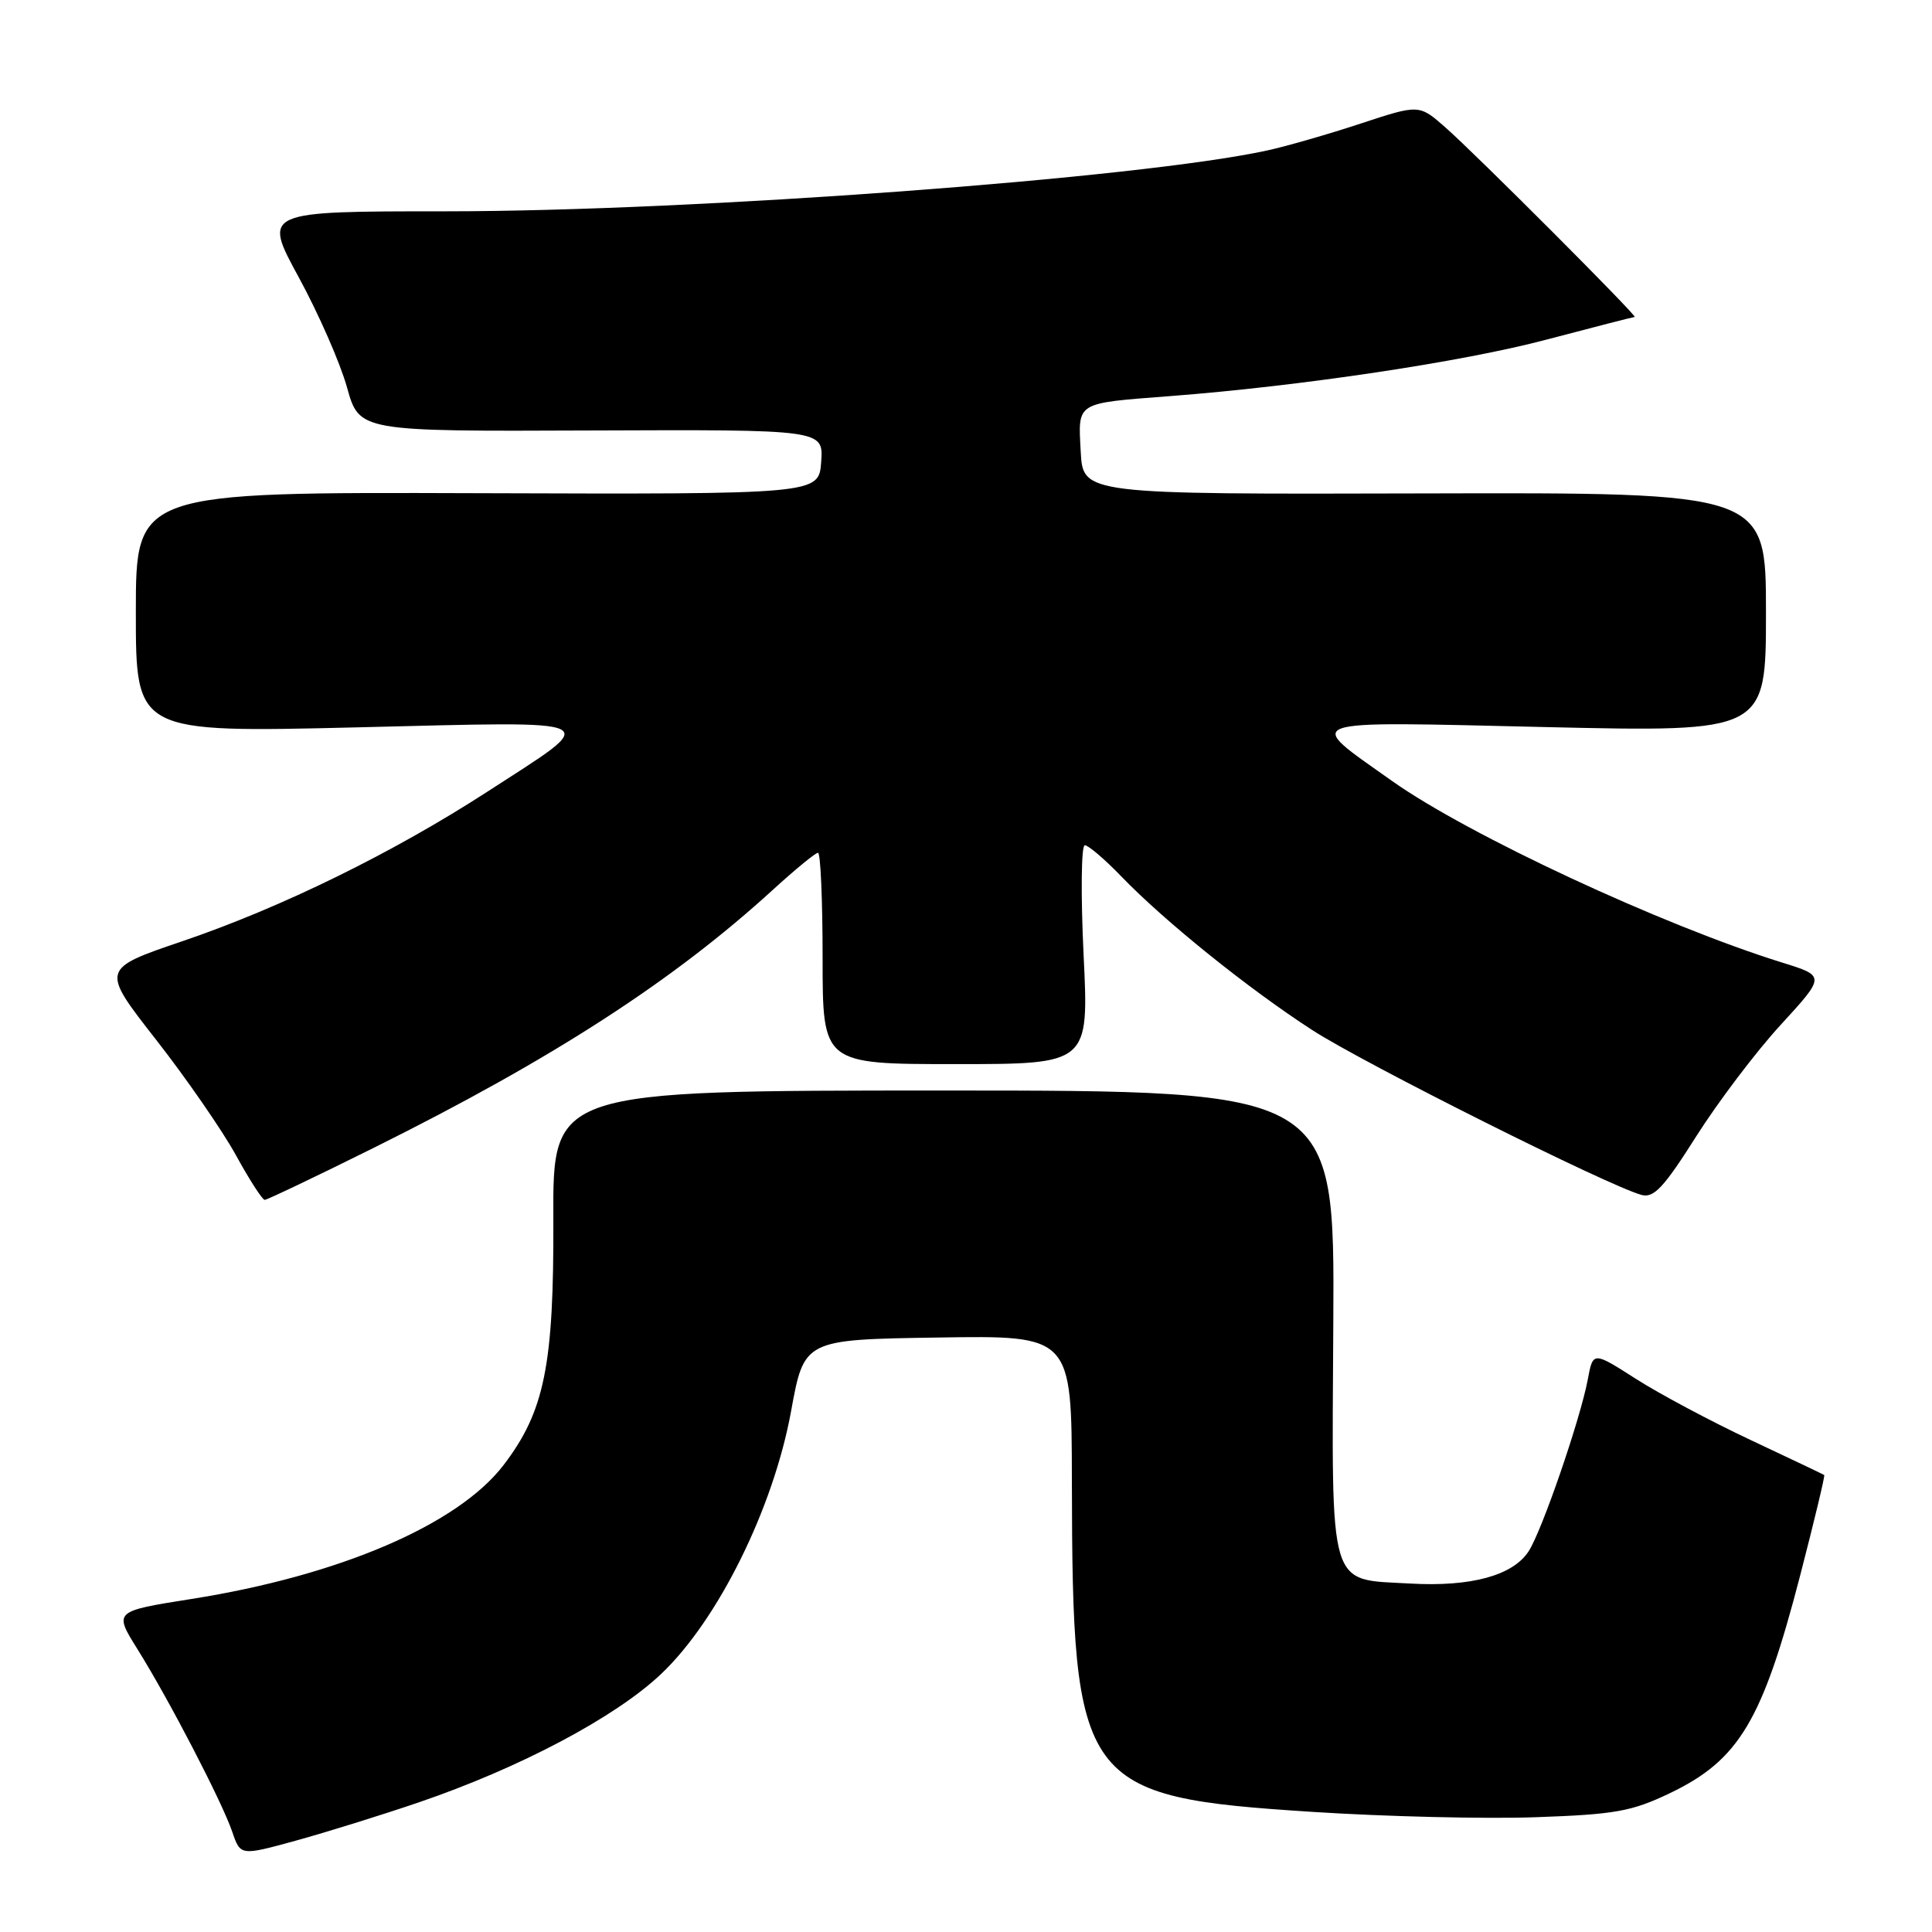 <?xml version="1.0" encoding="UTF-8" standalone="no"?>
<!DOCTYPE svg PUBLIC "-//W3C//DTD SVG 1.1//EN" "http://www.w3.org/Graphics/SVG/1.1/DTD/svg11.dtd" >
<svg xmlns="http://www.w3.org/2000/svg" xmlns:xlink="http://www.w3.org/1999/xlink" version="1.1" viewBox="0 0 256 256">
 <g >
 <path fill="currentColor"
d=" M 55.50 238.82 C 68.84 234.27 81.54 227.55 87.58 221.83 C 95.13 214.70 102.48 199.84 104.82 187.00 C 106.55 177.50 106.55 177.50 124.28 177.23 C 142.00 176.95 142.00 176.95 142.03 196.23 C 142.10 236.70 143.12 238.10 174.00 240.09 C 183.62 240.71 196.90 241.03 203.50 240.79 C 214.03 240.42 216.20 240.03 221.26 237.61 C 230.44 233.21 233.53 228.03 238.54 208.72 C 240.41 201.50 241.84 195.53 241.72 195.45 C 241.60 195.36 237.20 193.27 231.95 190.80 C 226.69 188.33 219.85 184.68 216.74 182.69 C 211.08 179.07 211.08 179.07 210.39 182.79 C 209.40 188.05 204.30 202.90 202.54 205.57 C 200.45 208.77 194.91 210.28 186.91 209.83 C 175.88 209.20 176.47 211.21 176.67 175.20 C 176.84 144.50 176.84 144.50 125.05 144.50 C 73.25 144.50 73.25 144.50 73.32 161.50 C 73.40 180.89 72.16 187.01 66.74 194.11 C 60.70 202.02 44.98 208.77 25.38 211.87 C 15.08 213.50 15.08 213.50 18.20 218.50 C 22.36 225.15 29.40 238.71 30.77 242.71 C 31.86 245.91 31.86 245.91 39.18 243.90 C 43.21 242.79 50.55 240.51 55.50 238.82 Z  M 49.57 152.07 C 73.25 140.29 89.23 129.96 102.48 117.84 C 105.40 115.18 108.05 113.00 108.39 113.00 C 108.73 113.00 109.00 119.30 109.00 127.00 C 109.00 141.00 109.00 141.00 126.64 141.00 C 144.29 141.00 144.29 141.00 143.58 126.50 C 143.20 118.53 143.27 112.00 143.74 112.00 C 144.21 112.00 146.37 113.84 148.55 116.10 C 154.31 122.08 165.43 131.02 173.88 136.49 C 180.78 140.95 213.07 157.12 217.50 158.33 C 219.14 158.78 220.45 157.38 224.76 150.57 C 227.65 146.01 232.68 139.36 235.95 135.80 C 241.88 129.33 241.88 129.33 236.19 127.56 C 220.27 122.61 194.54 110.63 184.45 103.48 C 172.74 95.17 171.56 95.58 204.75 96.34 C 234.00 97.01 234.00 97.01 234.00 81.13 C 234.00 65.26 234.00 65.26 188.75 65.38 C 143.50 65.50 143.50 65.50 143.20 59.83 C 142.85 53.20 142.44 53.46 155.00 52.49 C 172.36 51.16 193.84 47.94 204.88 45.01 C 211.15 43.36 216.42 42.00 216.60 42.00 C 217.10 42.00 195.57 20.44 191.53 16.89 C 188.04 13.82 188.04 13.82 180.27 16.38 C 176.00 17.79 170.43 19.39 167.90 19.94 C 150.95 23.63 92.11 27.99 59.16 28.00 C 34.82 28.00 34.82 28.00 39.59 36.75 C 42.21 41.56 45.09 48.12 45.98 51.33 C 47.61 57.17 47.61 57.17 78.37 57.04 C 109.12 56.92 109.12 56.92 108.81 61.21 C 108.50 65.50 108.50 65.50 63.25 65.35 C 18.00 65.20 18.00 65.20 18.00 81.14 C 18.00 97.08 18.00 97.08 47.25 96.38 C 80.96 95.57 79.83 95.02 64.60 104.89 C 52.07 113.00 37.34 120.23 24.24 124.69 C 13.35 128.39 13.35 128.39 20.66 137.74 C 24.68 142.88 29.44 149.77 31.24 153.03 C 33.03 156.30 34.76 158.98 35.07 158.99 C 35.38 158.99 41.91 155.88 49.57 152.07 Z "/>
</g>
</svg>